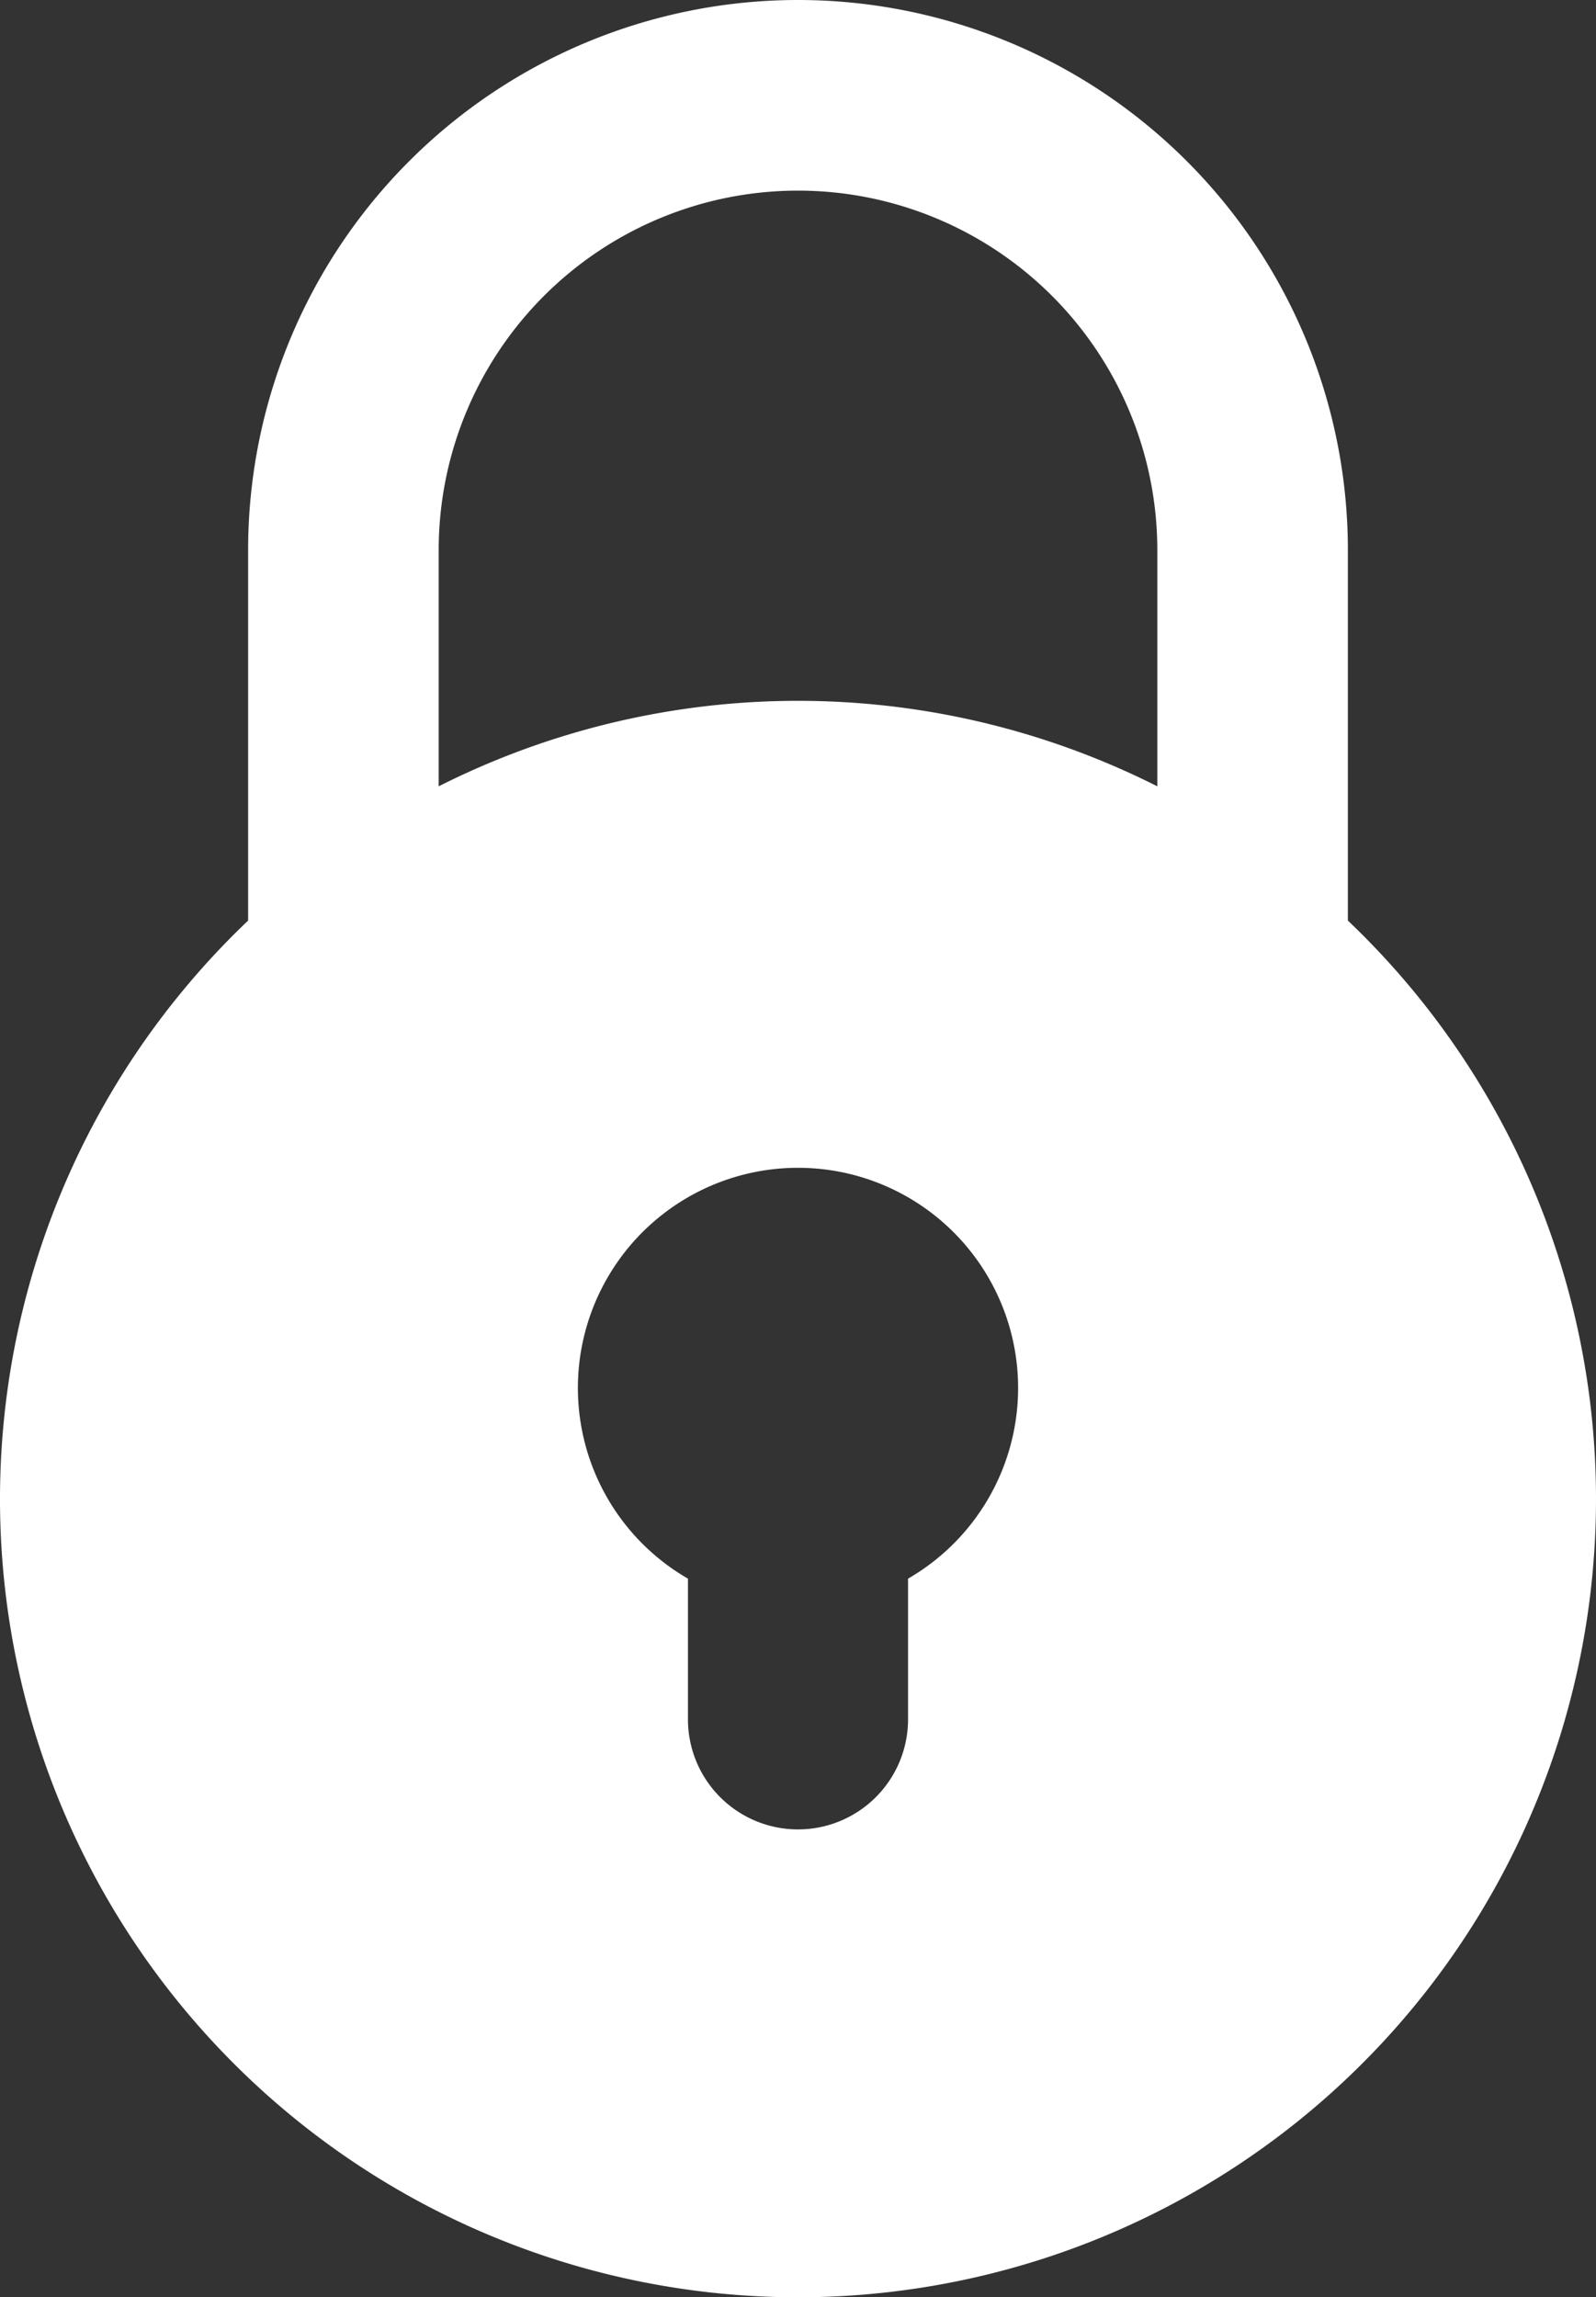 <svg xmlns="http://www.w3.org/2000/svg" width="16.75" height="24.103" viewBox="0 0 16.75 24.103"><rect x="0" y="0" width="16.75" height="24.103" fill="#333333" stroke="none"/><defs><style>.a{fill:none;stroke:#fff;stroke-linecap:round;stroke-linejoin:round;stroke-width:2px;}.b{fill:#fff;}</style></defs><g transform="translate(-94 -585)"><path class="a" d="M100.239,597.552v-6.78A4.772,4.772,0,0,1,105.01,586h0a4.772,4.772,0,0,1,4.771,4.771v6.78" transform="translate(-2.635)"/><path class="b" d="M102.375,597a8.375,8.375,0,1,0,8.375,8.375A8.375,8.375,0,0,0,102.375,597Zm1.155,9.21v1.476a1.155,1.155,0,1,1-2.31,0V606.21a2.31,2.31,0,1,1,2.31,0Z" transform="translate(0 -4.647)"/></g></svg>